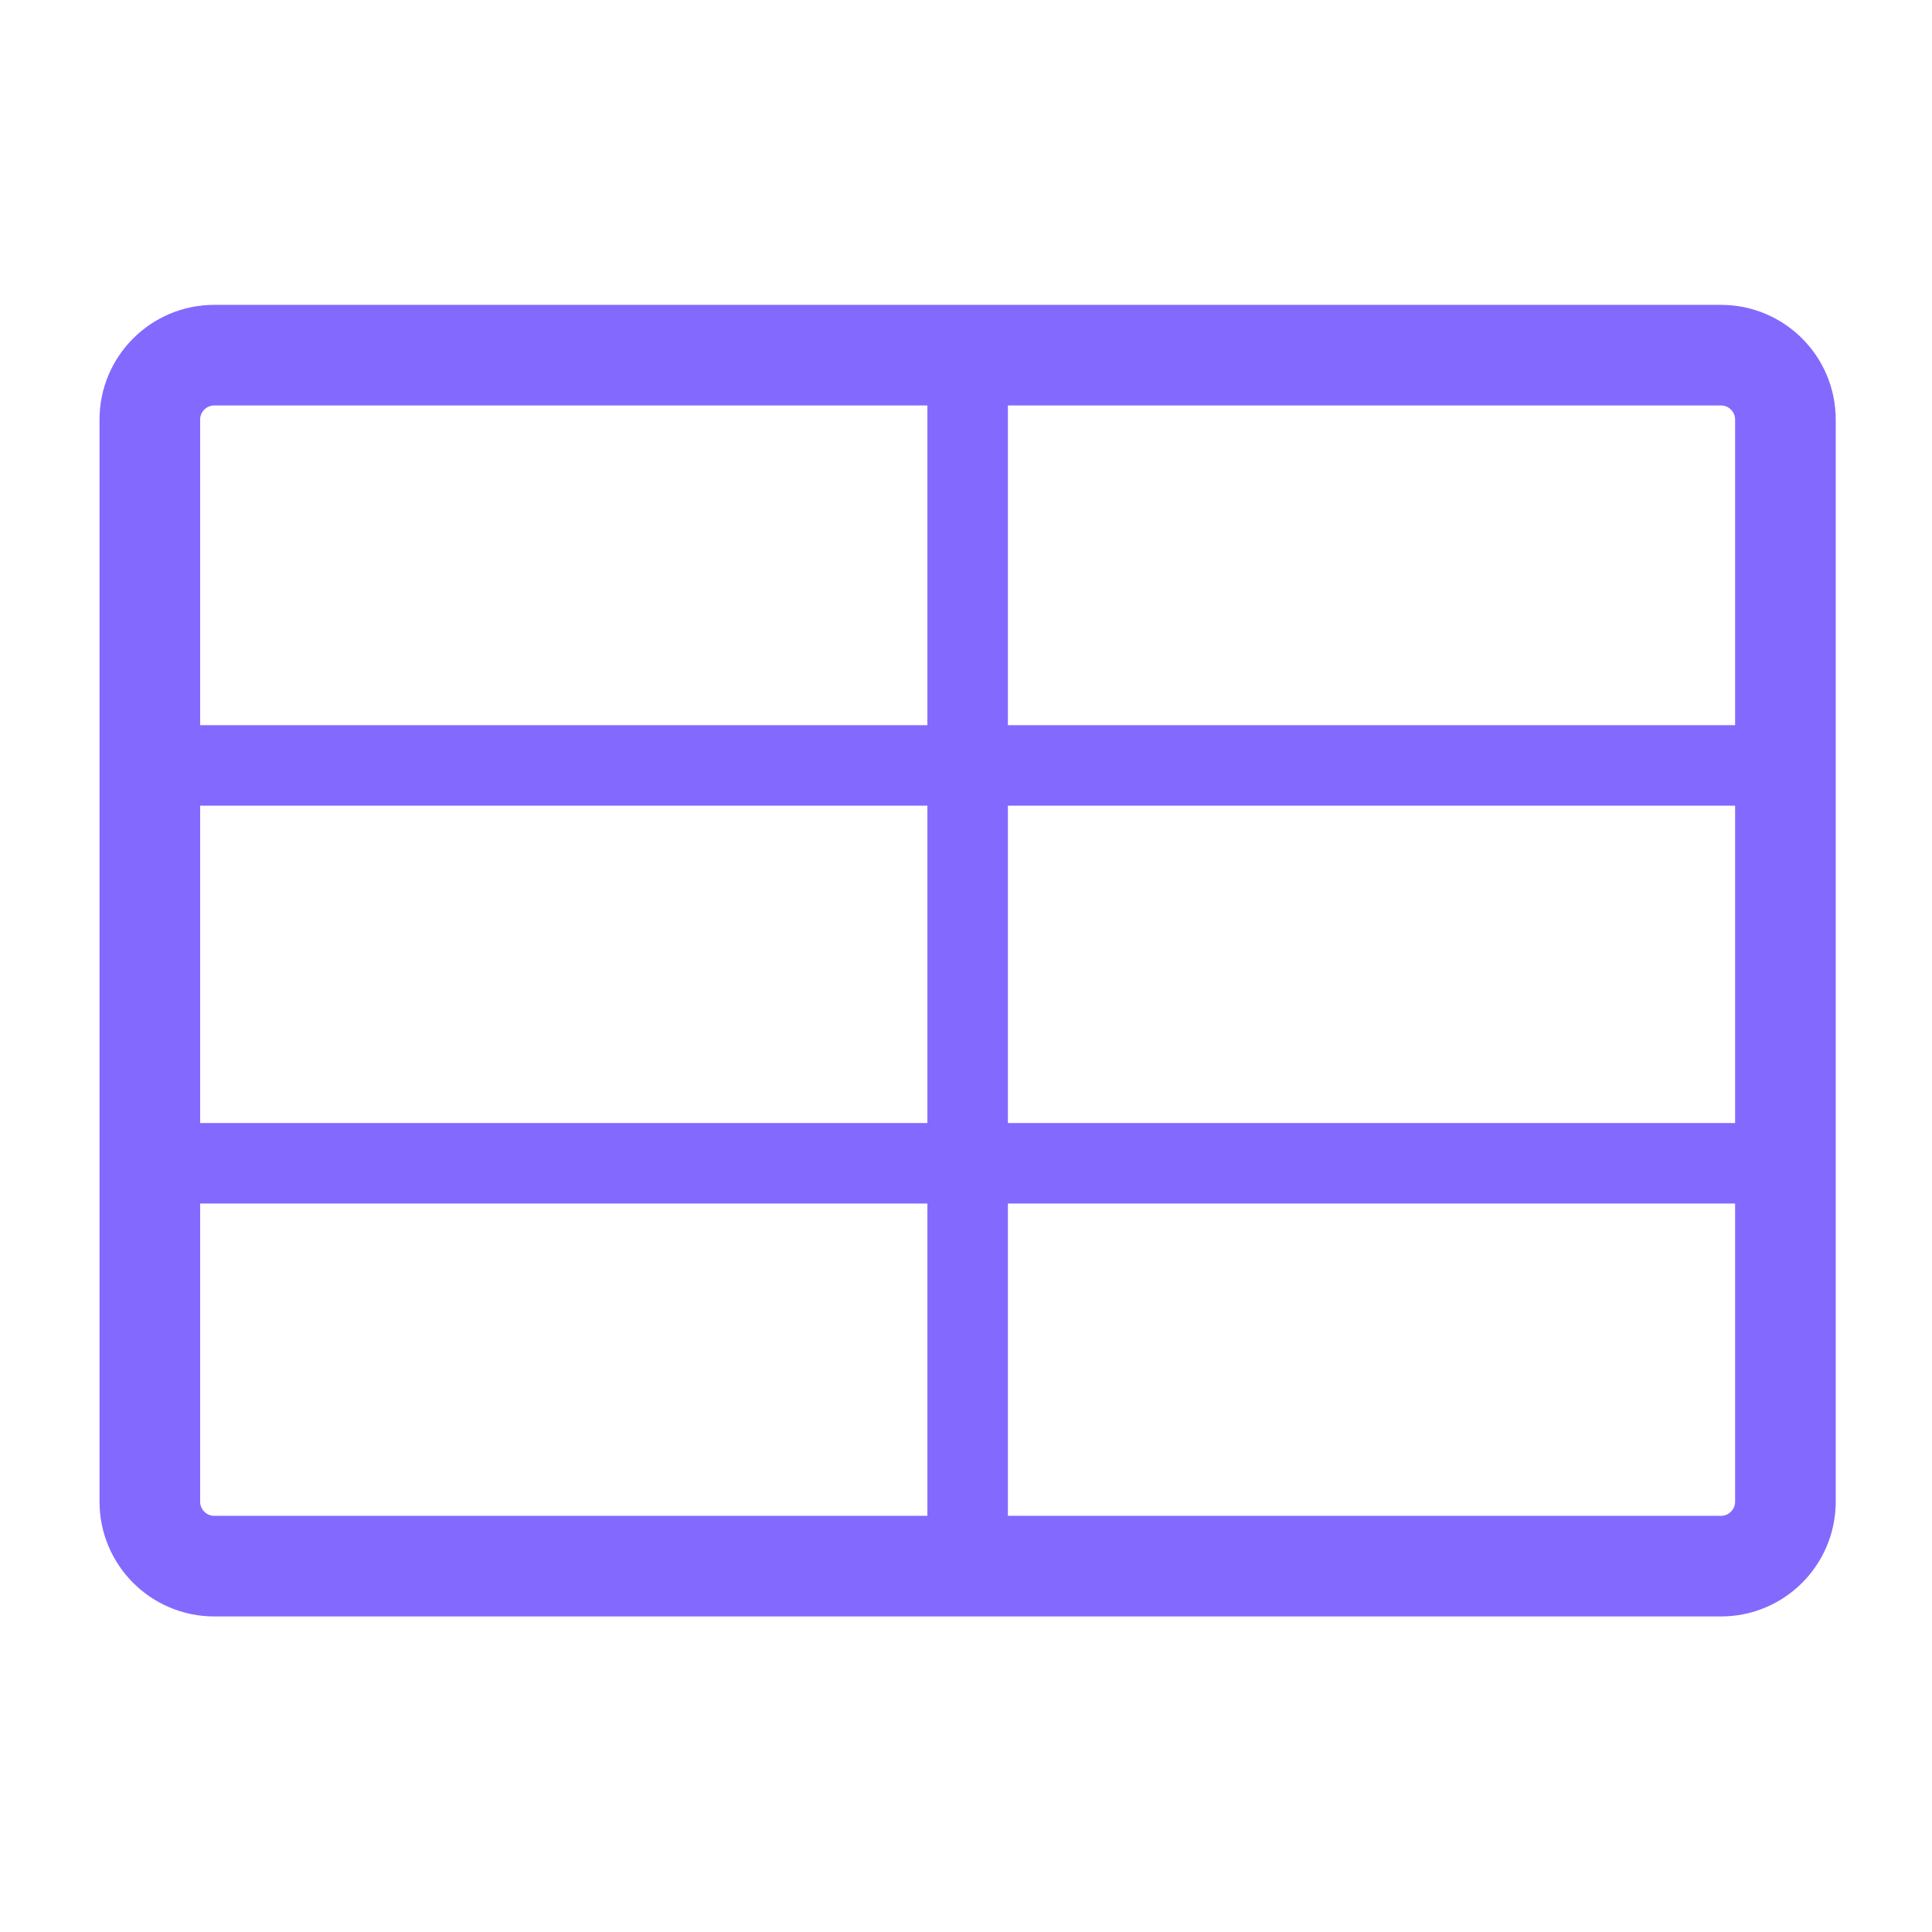 <svg width="60" height="60" viewBox="0 0 60 60" fill="none" xmlns="http://www.w3.org/2000/svg">
<path d="M53.446 11.03H6.655C5.55 11.03 4.653 11.926 4.653 13.031V46.636C4.653 47.741 5.55 48.638 6.655 48.638H53.446C54.552 48.638 55.448 47.741 55.448 46.636V13.031C55.448 11.926 54.552 11.03 53.446 11.03Z" stroke="#8469FE" stroke-width="3.125" stroke-linejoin="round"/>
<path d="M5.142 36.127H55.448" stroke="#8469FE" stroke-width="2.5"/>
<path d="M5.142 23.771H55.448" stroke="#8469FE" stroke-width="2.5"/>
<path d="M30.051 11.518V47.905" stroke="#8469FE" stroke-width="2.5"/>
</svg>
